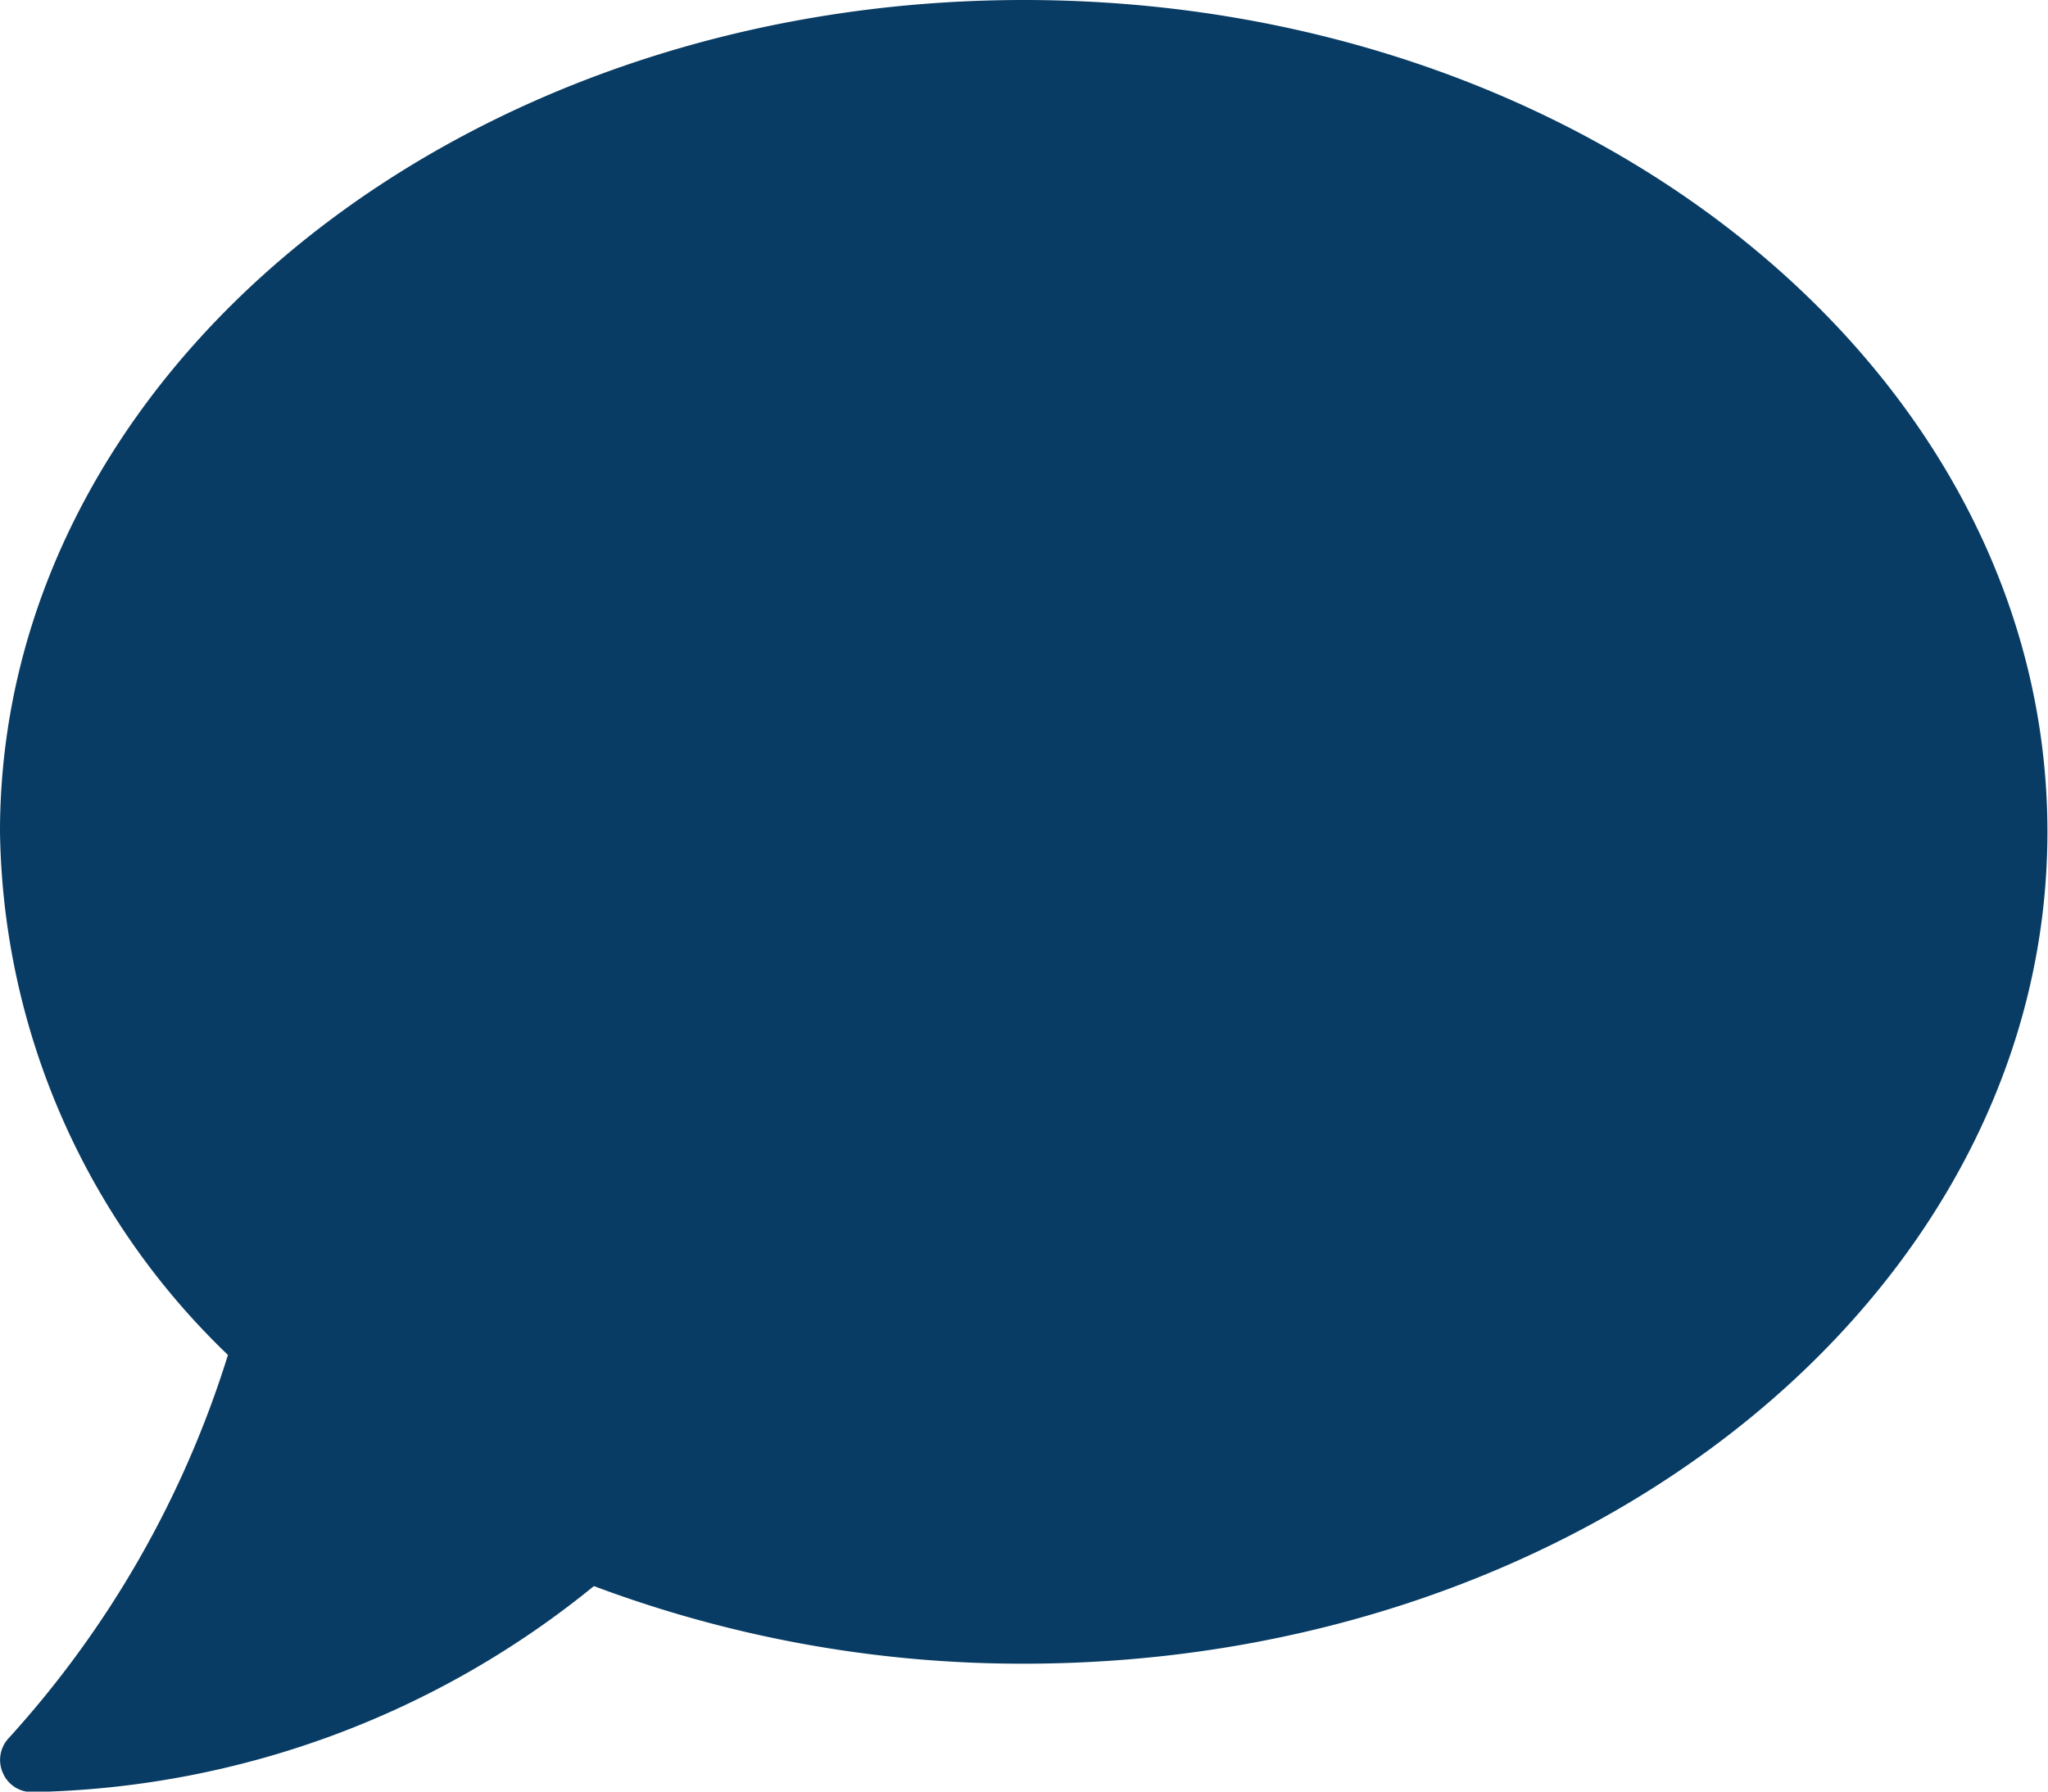 <svg xmlns="http://www.w3.org/2000/svg" width="14.483" height="12.673" viewBox="0 0 14.483 12.673"><path d="M7.241,2.25C3.242,2.25,0,4.884,0,8.134a5.222,5.222,0,0,0,1.612,3.7,7.2,7.2,0,0,1-1.55,2.71.225.225,0,0,0-.042.246.222.222,0,0,0,.206.136A6.469,6.469,0,0,0,4.2,13.469a8.627,8.627,0,0,0,3.038.549c4,0,7.241-2.634,7.241-5.884S11.241,2.25,7.241,2.25Z" transform="translate(0 -2.25)" fill="#083c64"/></svg>